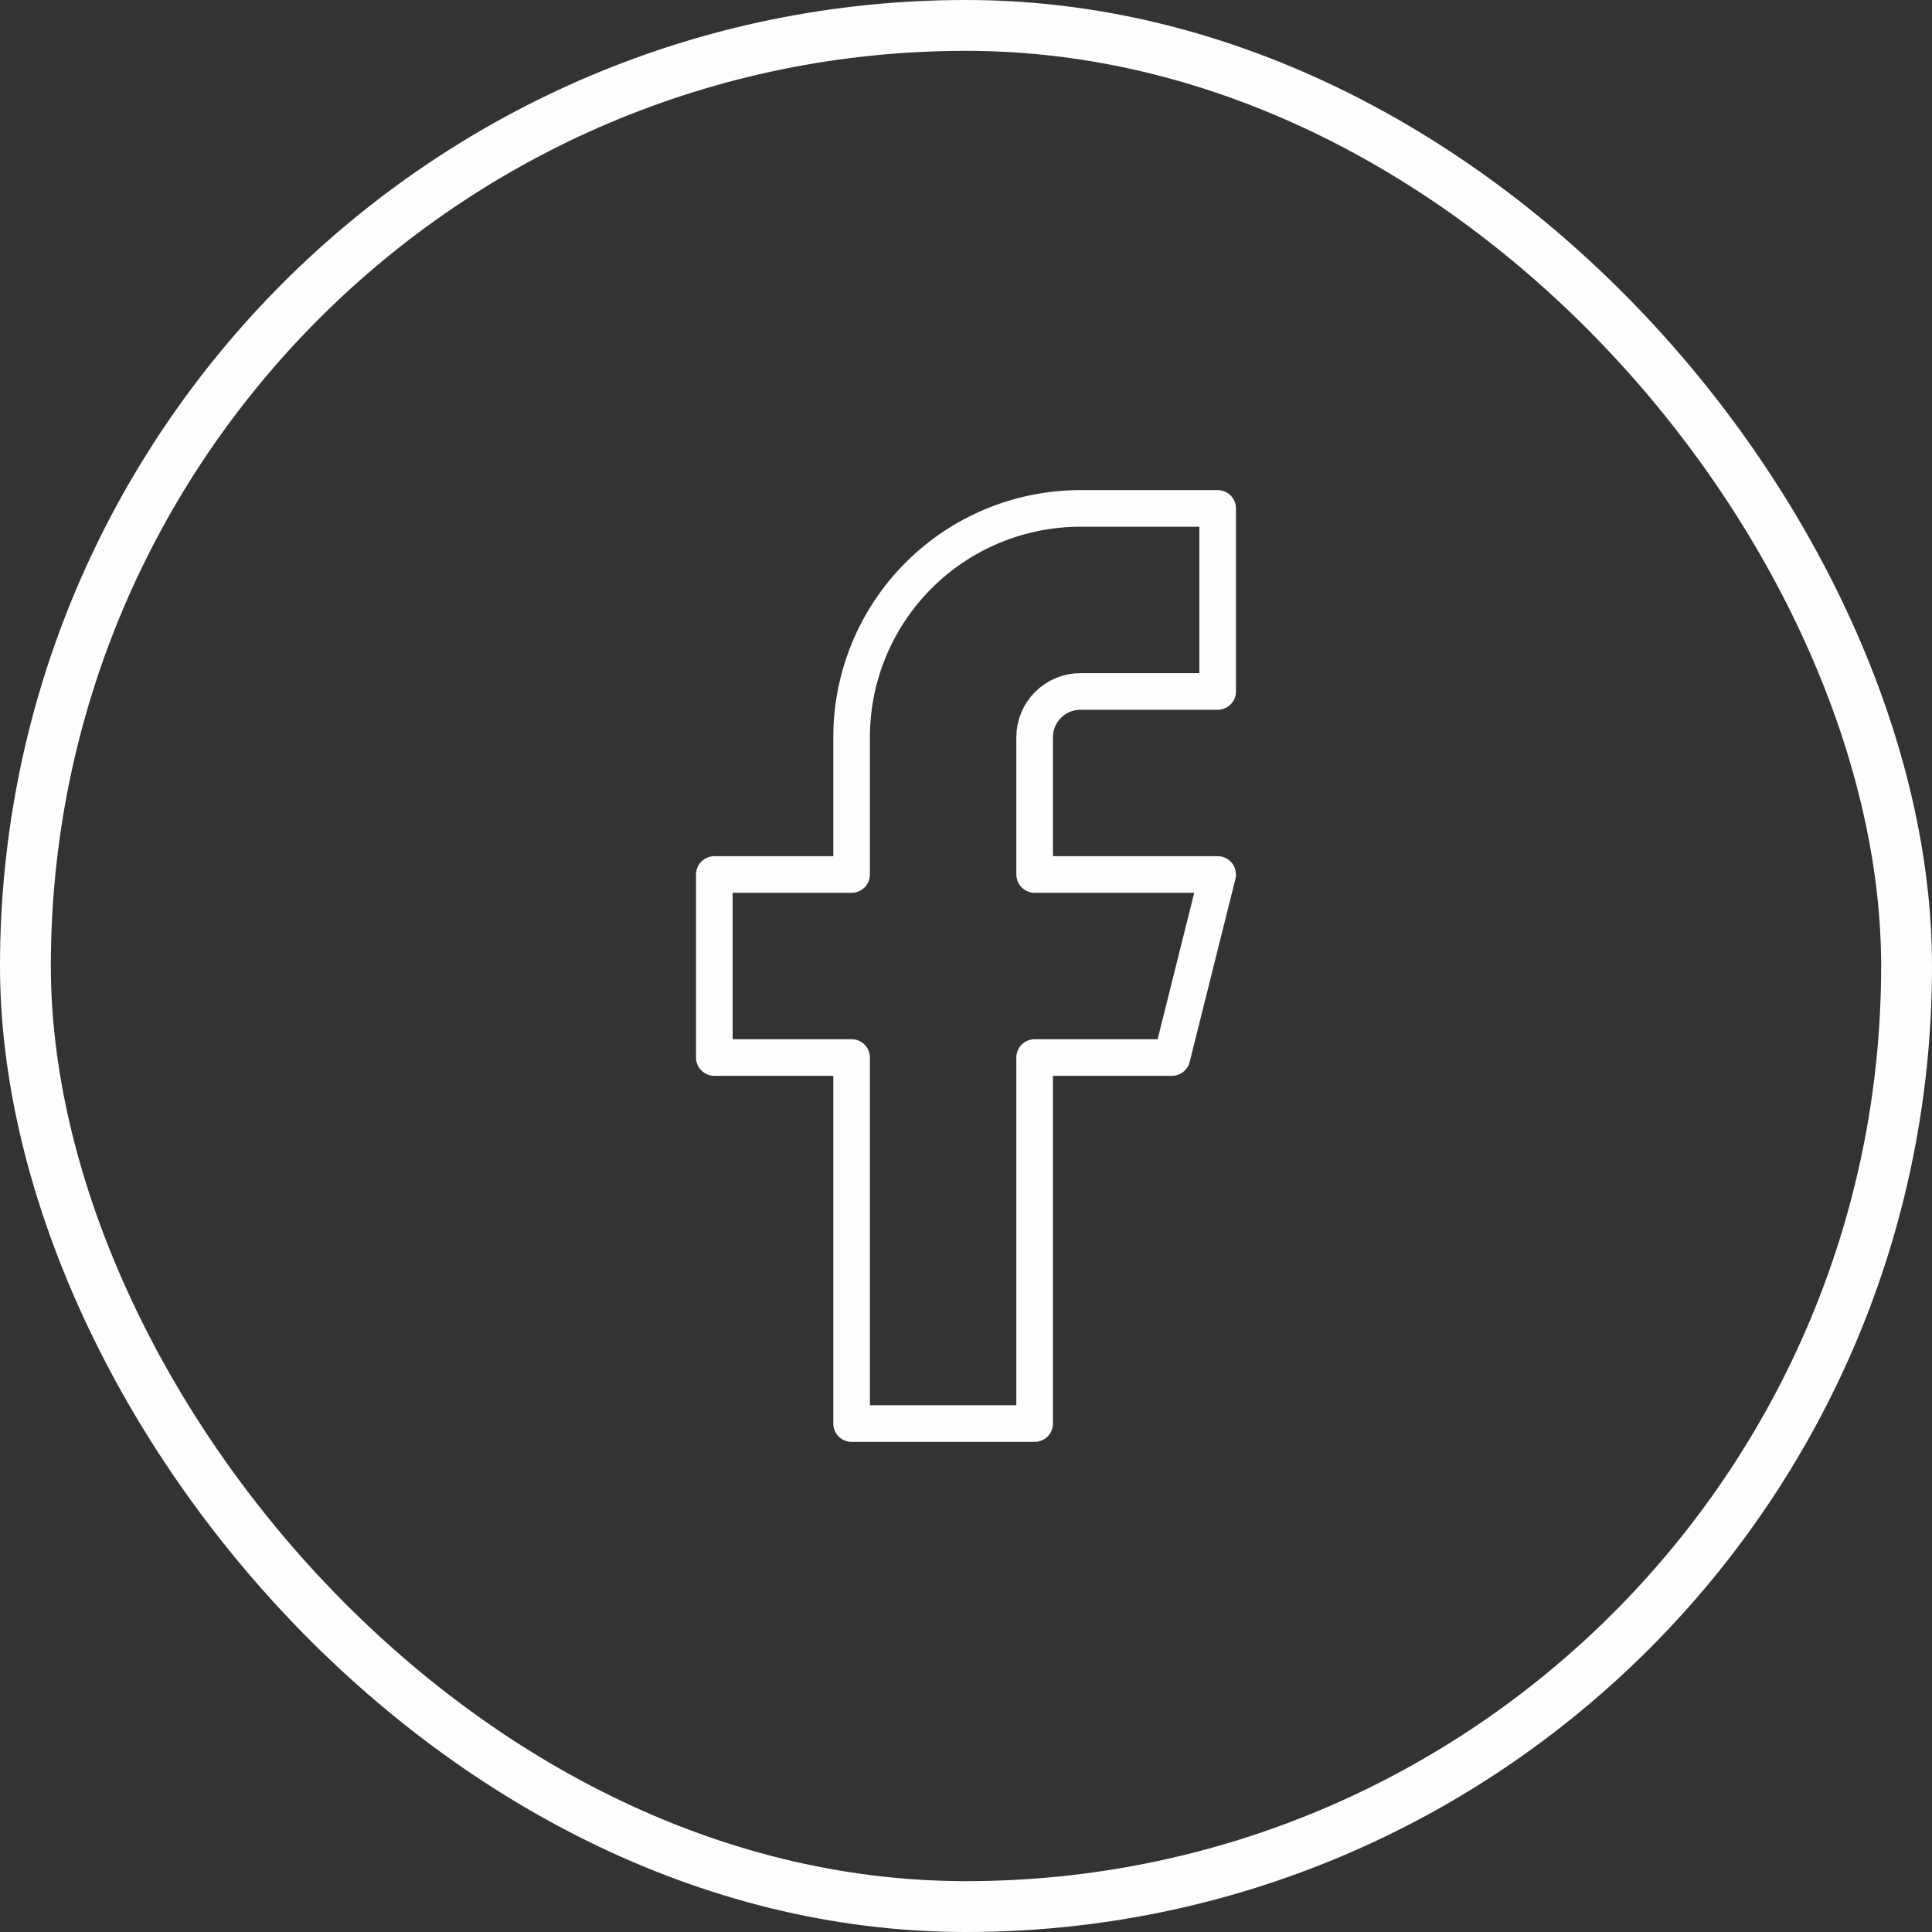 <svg width="38" height="38" viewBox="0 0 38 38" fill="none" xmlns="http://www.w3.org/2000/svg">
<rect x="0" y="0" width="38" height="38" fill="#333333" stroke="none"/>
<rect x="0.5" y="0.5" width="37" height="37" rx="18.5" stroke="#FDFFFF"/>
<path d="M23.95 10H21.25C20.057 10 18.912 10.474 18.068 11.318C17.224 12.162 16.75 13.306 16.75 14.5V17.2H14.05V20.8H16.75V28H20.35V20.8H23.05L23.95 17.2H20.35V14.5C20.35 14.261 20.445 14.032 20.614 13.864C20.782 13.695 21.011 13.6 21.25 13.6H23.95V10Z" stroke="#FDFFFF" stroke-width="0.72" stroke-linecap="round" stroke-linejoin="round"/>
</svg>
